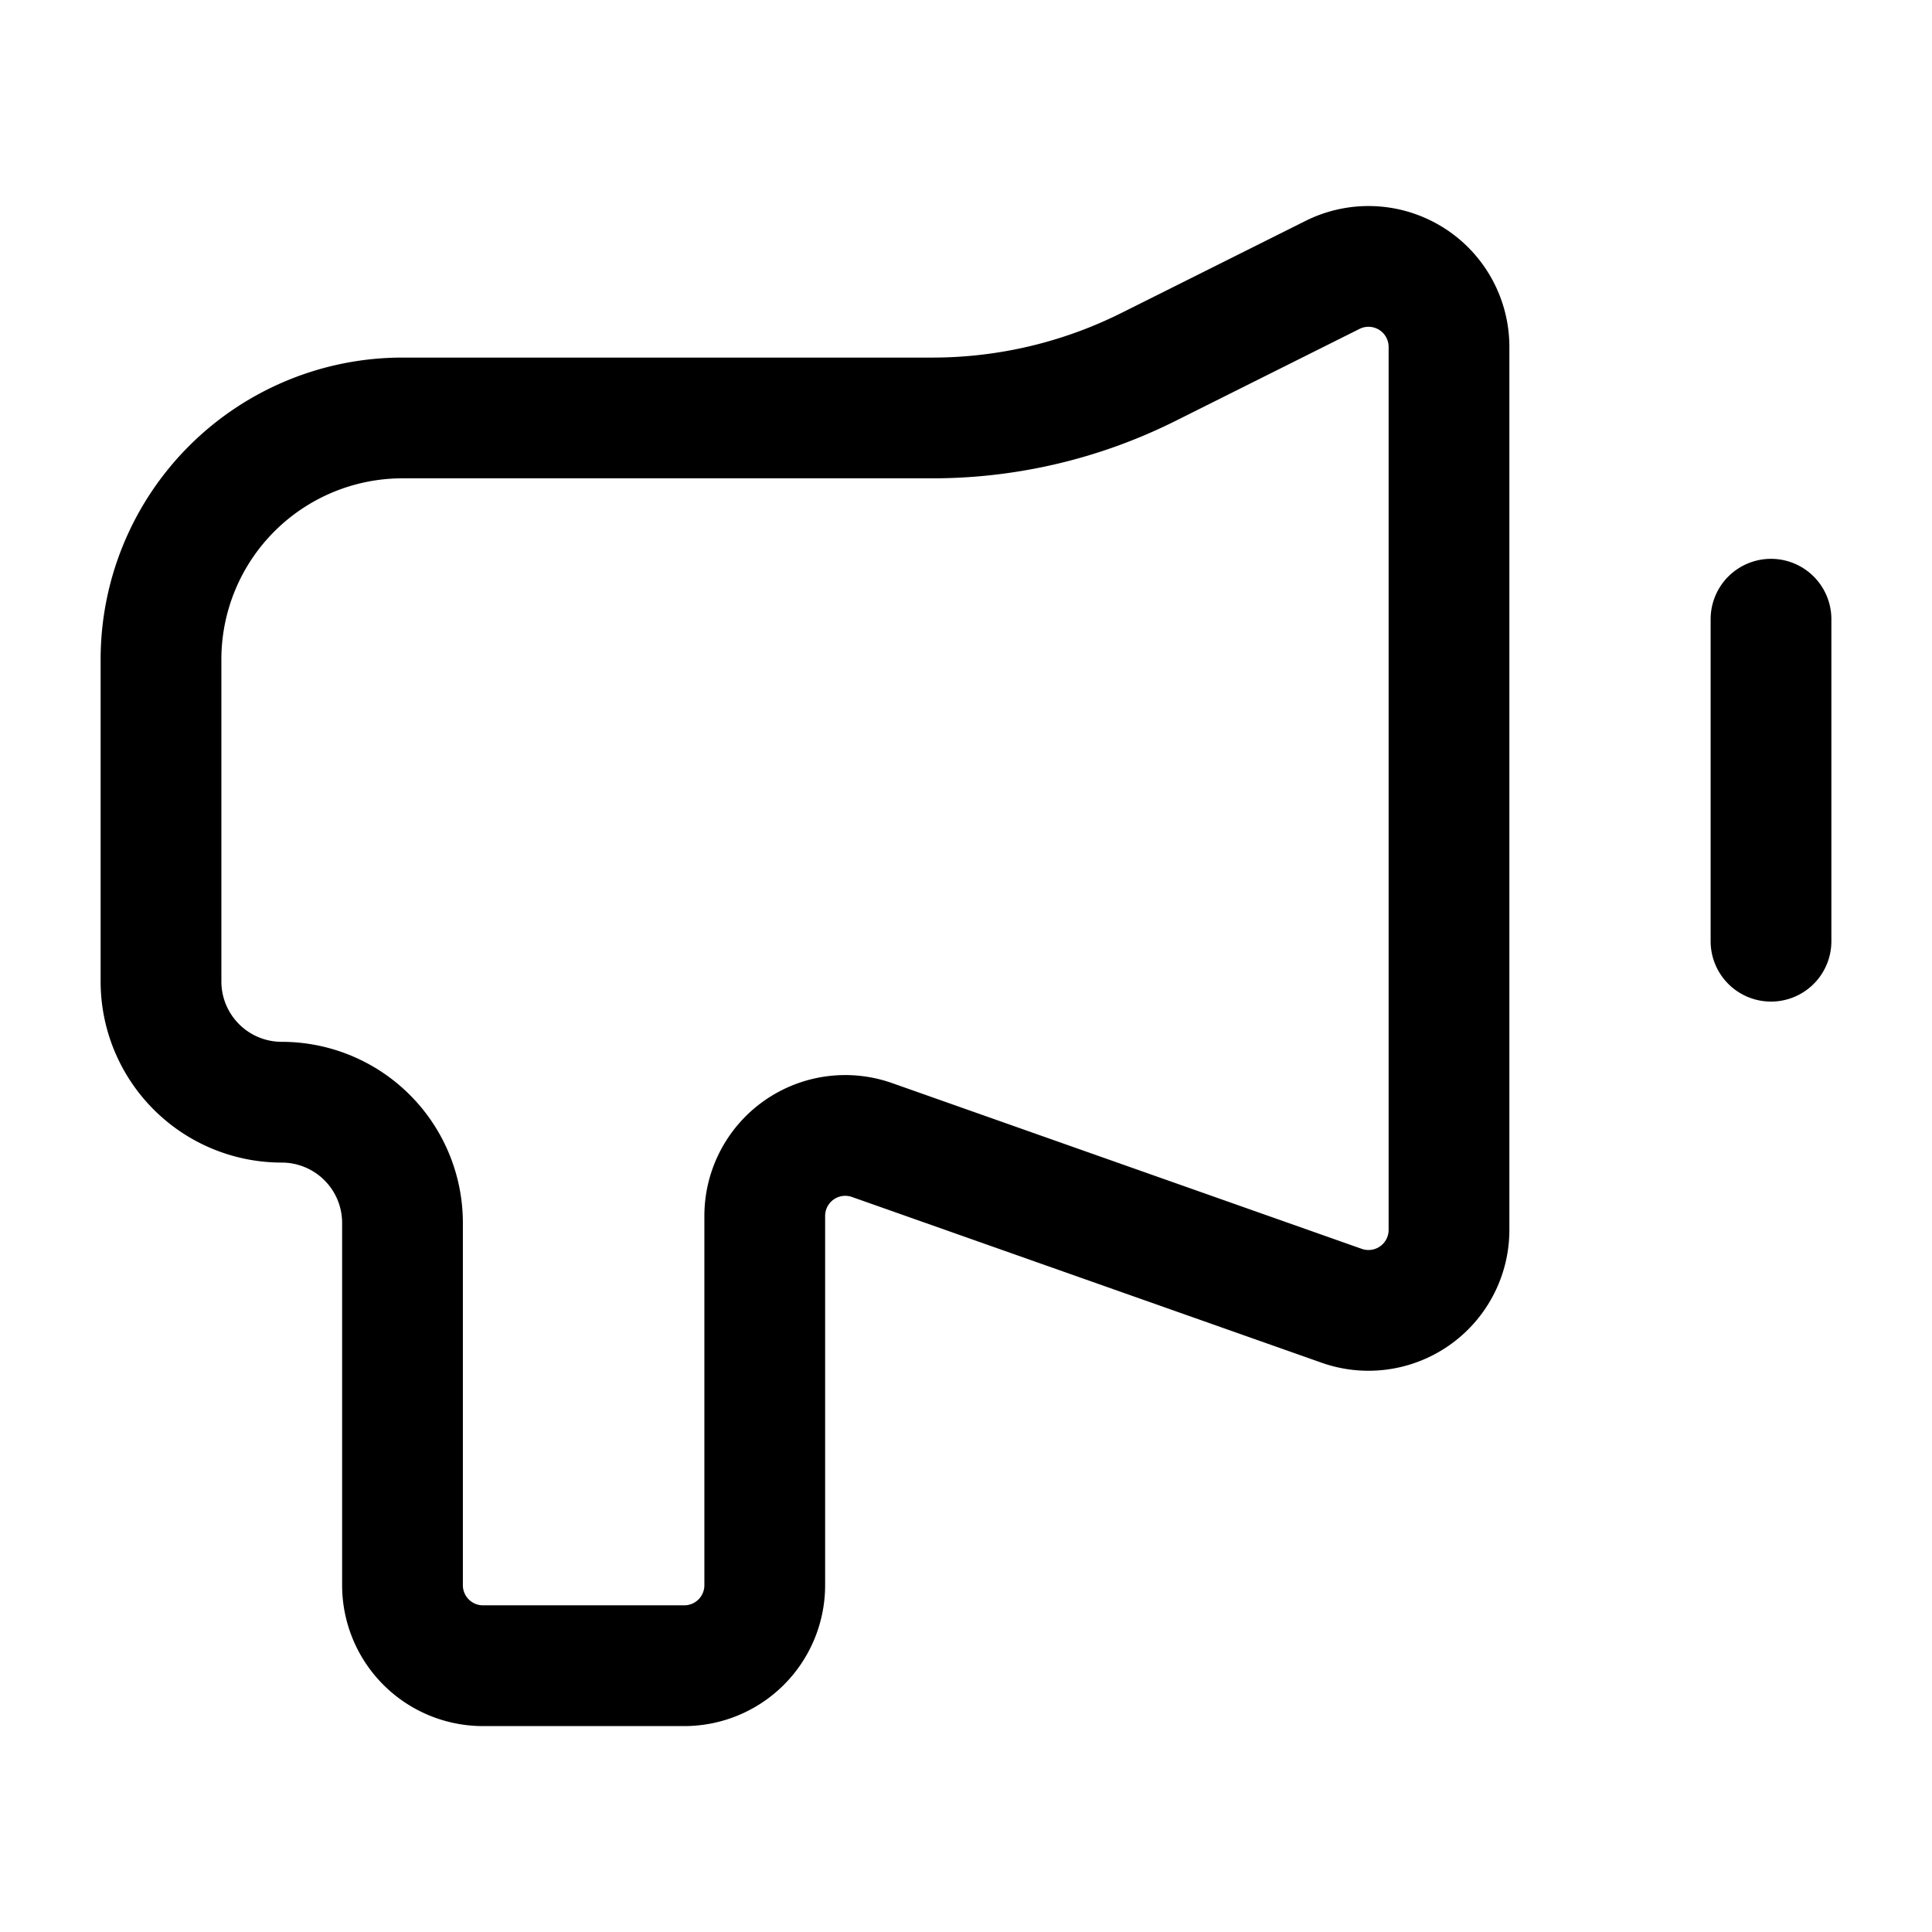 <svg xmlns="http://www.w3.org/2000/svg" fill="none" viewBox="0 0 24 24" stroke-width="1.5" stroke="currentColor" aria-hidden="true" data-slot="icon">
  <path stroke-linecap="round" stroke-linejoin="round" d="M22 7.692v4M18 4.31v10.968a1 1 0 0 1-1.333.943l-5.834-2.059a1 1 0 0 0-1.333.943v4.587a1 1 0 0 1-1 1H6a1 1 0 0 1-1-1v-4.5a1.5 1.5 0 0 0-1.5-1.5 1.5 1.5 0 0 1-1.5-1.5v-4a3 3 0 0 1 3-3h6.584a6 6 0 0 0 2.683-.634l2.286-1.143A1 1 0 0 1 18 4.31Z"/>
</svg>
